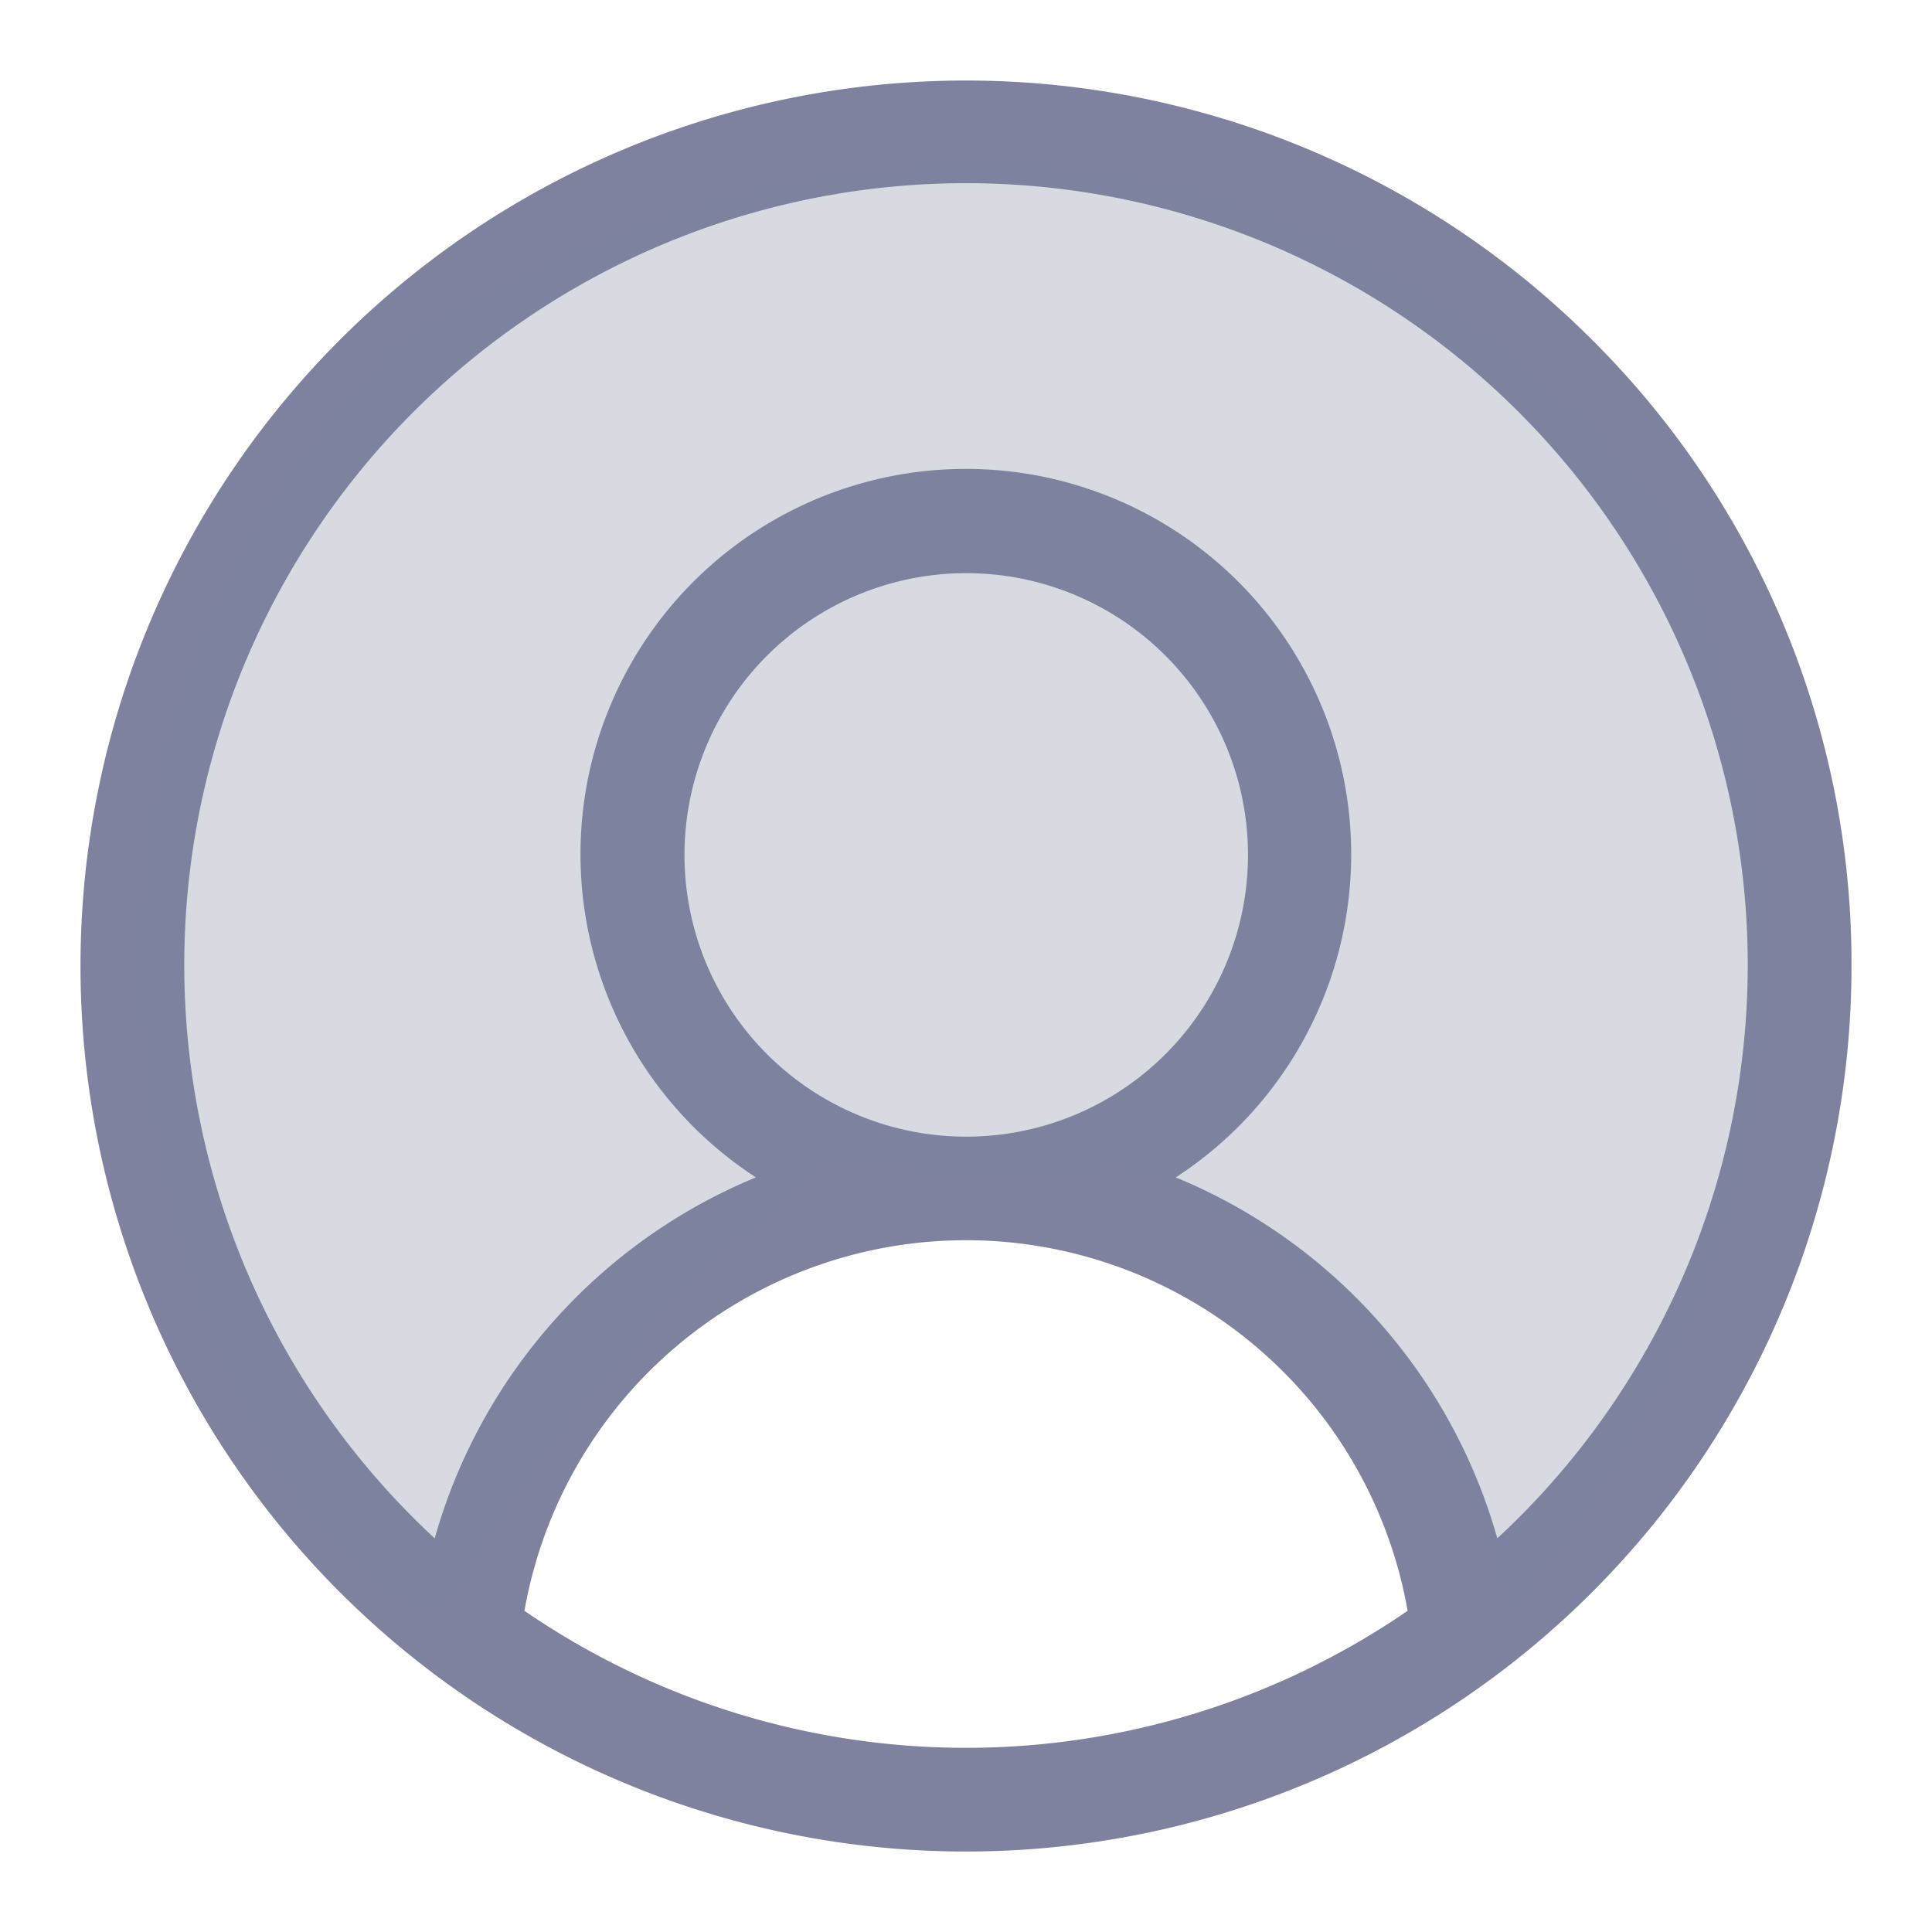 <svg xmlns="http://www.w3.org/2000/svg" width="24" height="24" viewBox="0 0 24 24">
  <g id="borrower-sort" transform="translate(-9126 -1026)">
    <rect id="Rectangle_1067" data-name="Rectangle 1067" width="24" height="24" transform="translate(9126 1026)" fill="none"/>
    <g id="Group_17517" data-name="Group 17517" transform="translate(105 -26)">
      <g id="Group_17515" data-name="Group 17515" transform="translate(9022 1053)">
        <path id="Path_11461" data-name="Path 11461" d="M59.778,169.112A11,11,0,1,0,63,176.89a10.928,10.928,0,0,0-3.222-7.778ZM46.515,184.9a5.57,5.57,0,0,1,10.971,0,9.69,9.69,0,0,1-10.971,0Zm1.988-9.39a3.5,3.5,0,1,1,3.5,3.5,3.5,3.5,0,0,1-3.5-3.5ZM58.6,184a6.87,6.87,0,0,0-3.994-4.484,4.787,4.787,0,1,0-5.216,0A6.869,6.869,0,0,0,45.4,184a9.711,9.711,0,1,1,13.2,0Zm0,0" transform="translate(-41 -165.89)" fill="#7e829e"/>
      </g>
      <path id="Path_11462" data-name="Path 11462" d="M9026.89,1071.692c-1.148,2.419-8.038-8.12-.8-15.376.23,0,8.842-6.1,15.731,2.188-.115.461,3.846,6.623-2.01,13.649a7.328,7.328,0,0,0-4.88-5.586c0,.23-3.617,0-3.617,0S9028.038,1069.273,9026.89,1071.692Z" transform="translate(-0.086 -0.12)" fill="#7e829e" opacity="0.3"/>
    </g>
  </g>
</svg>
